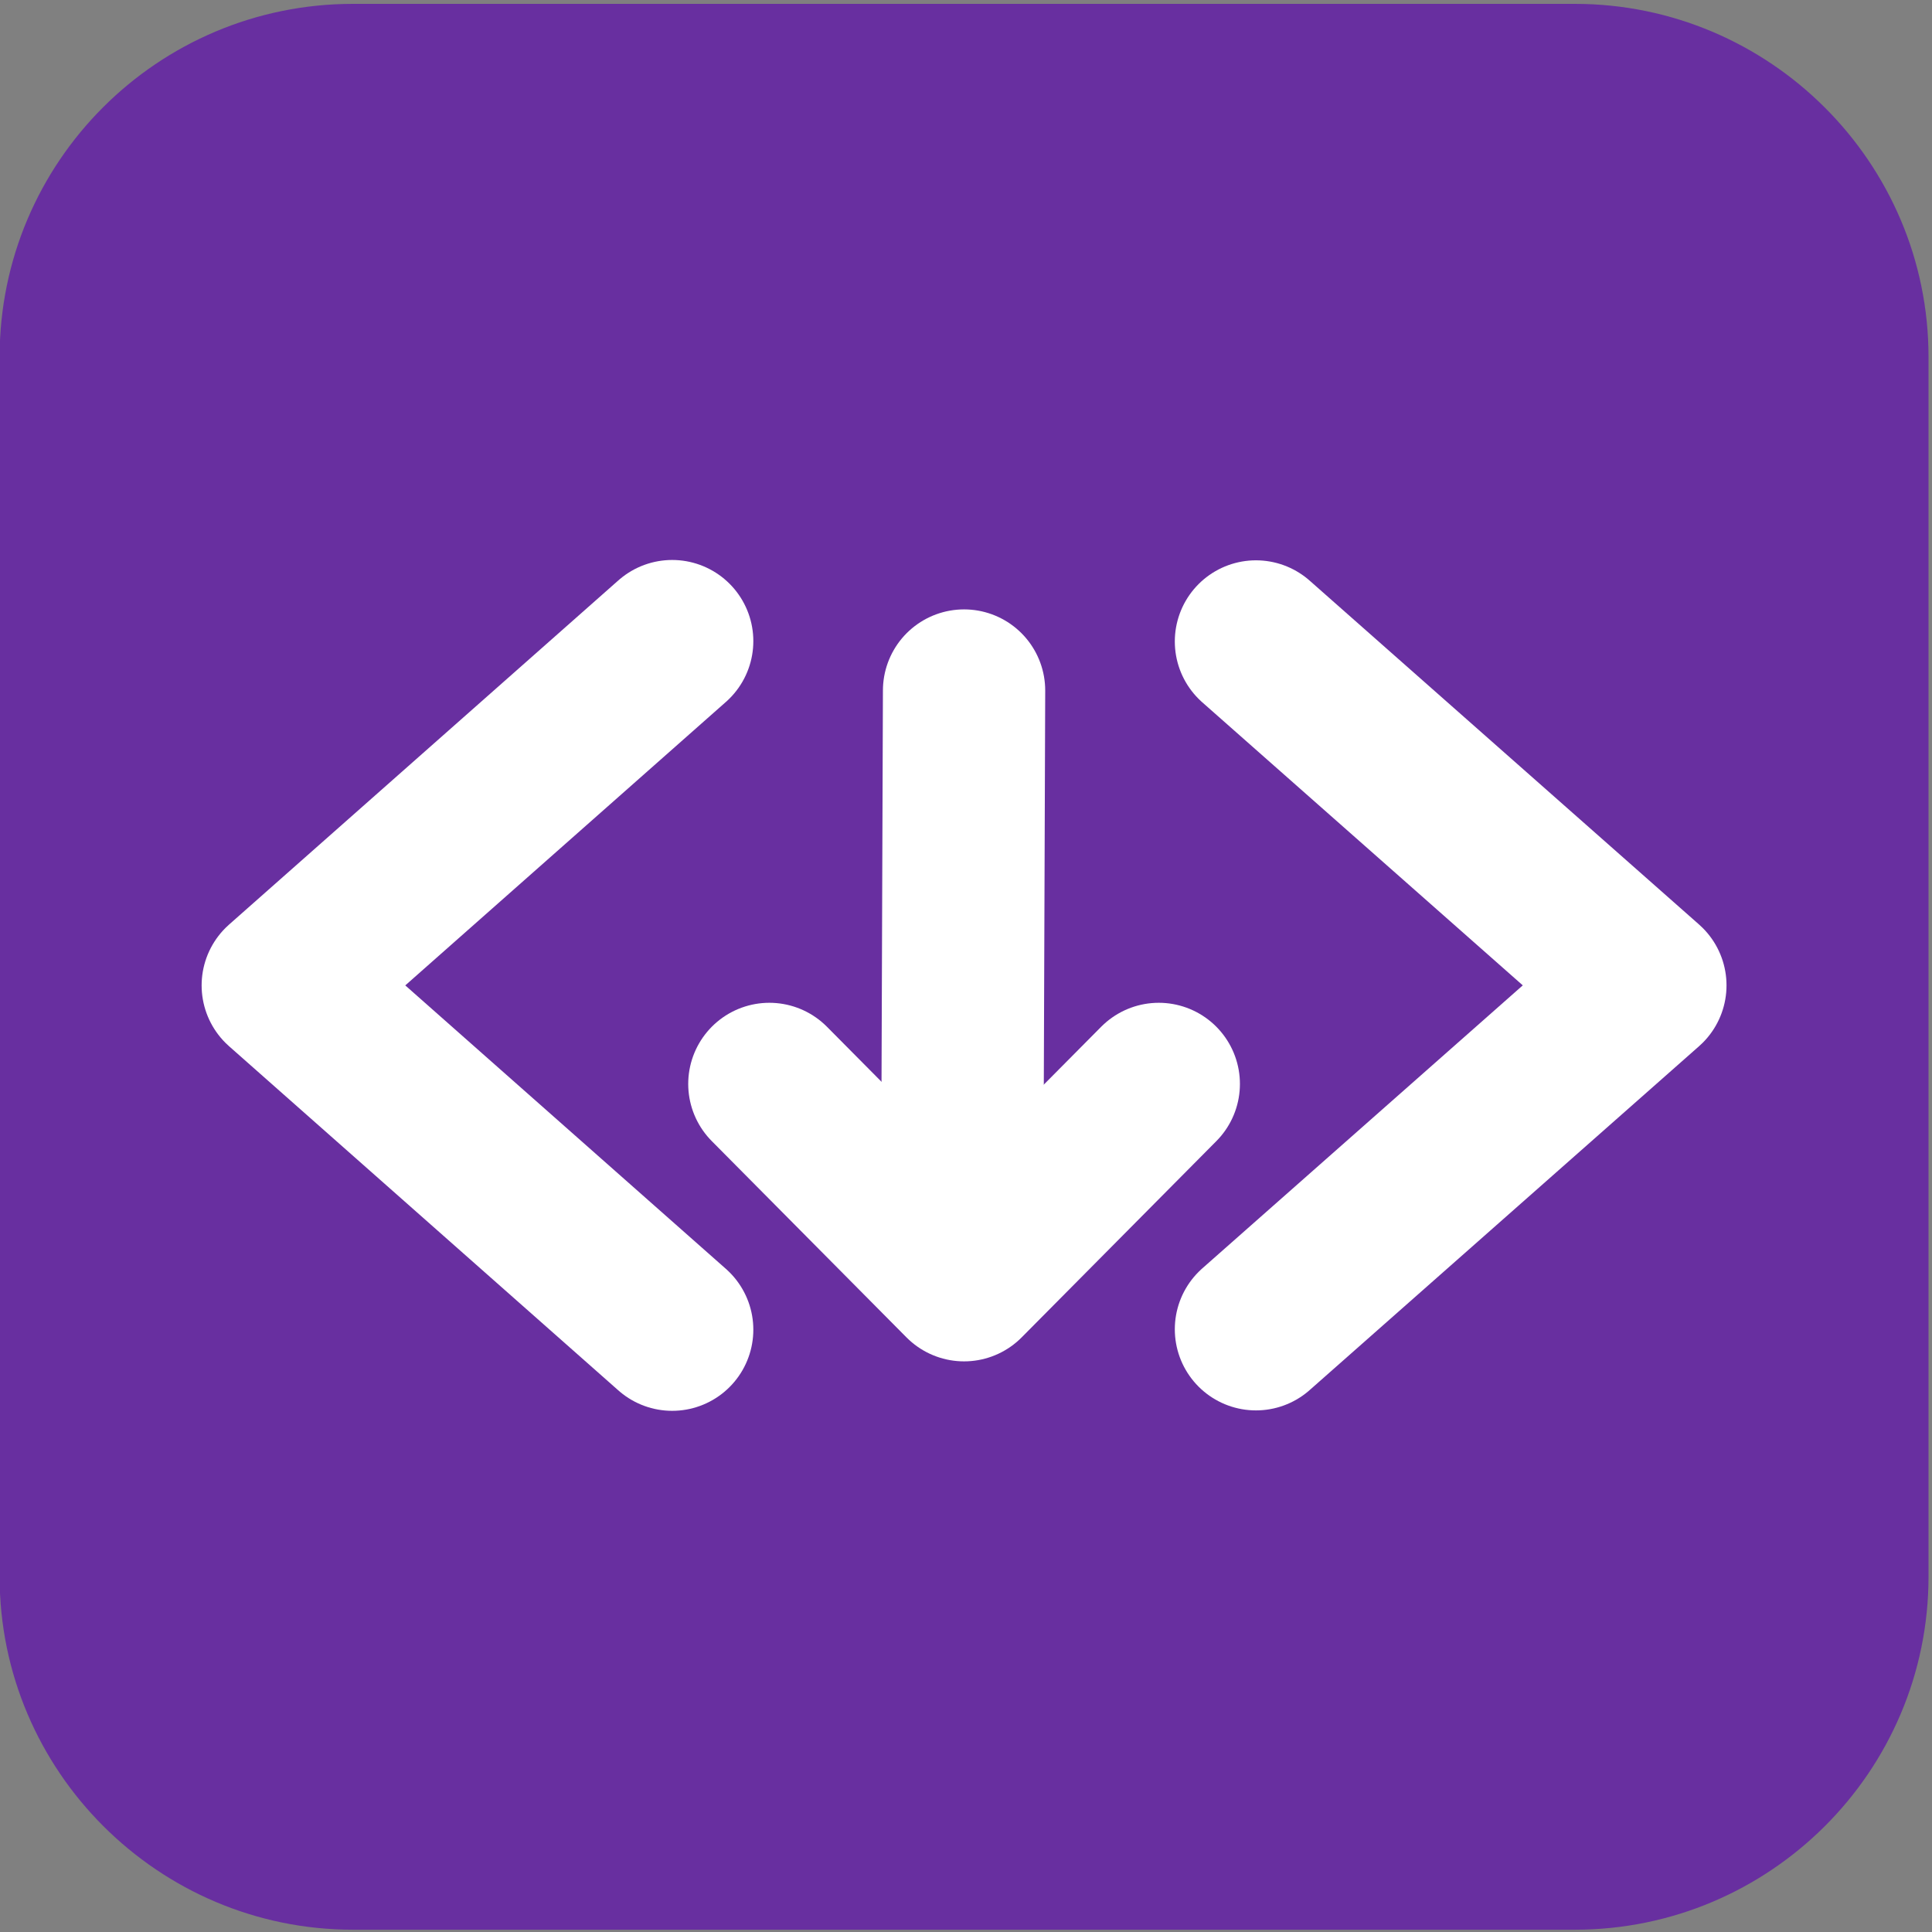 <?xml version="1.0"?>
<svg width="500" height="500" xmlns="http://www.w3.org/2000/svg" xmlns:svg="http://www.w3.org/2000/svg" version="1.2">
 <rect width="100%" height="100%" fill="#808080" stroke="none"/>
 <title>download-svg</title>
 <style>.s0 { fill: #682fa0 } 
		.s1 { fill: none;stroke: #ffffff;stroke-linecap: round;stroke-linejoin: round;stroke-width: 42 }</style>
 <g class="layer">
  <title>Layer 1</title>
  <g id="Layer">
   <path class="s0" d="m499.1,92.39l0,315.63c0,50.51 -41.16,91.39 -91.55,91.39l-316.2,0c-50.39,0 -91.45,-41.08 -91.45,-91.39l0,-315.63c0,-50.51 40.96,-91.39 91.45,-91.39l316.2,0c50.39,0 91.55,40.98 91.55,91.39z" id="svg_5"/>
   <path class="s1" d="m299.89,280.52l-50.39,50.8l-50.39,-50.8" id="svg_3"/>
   <g id="svg_6">
    <path class="s1" d="m173.96,344.12l-100.78,-89.1l100.78,-89.1" id="svg_1" stroke-width="2" transform="matrix(1 0 0 1 0 0)"/>
    <path class="s1" d="m325.04,166.01l100.78,89l-100.78,89" id="svg_2" stroke-width="2"/>
    <path class="s1" d="m249.5,178.71l-0.5,139.91" id="svg_4"/>
    <line fill="none" id="svg_7" x1="93.5" x2="299.5" y1="124" y2="129"/>
   </g>
  </g>
 </g>
</svg>